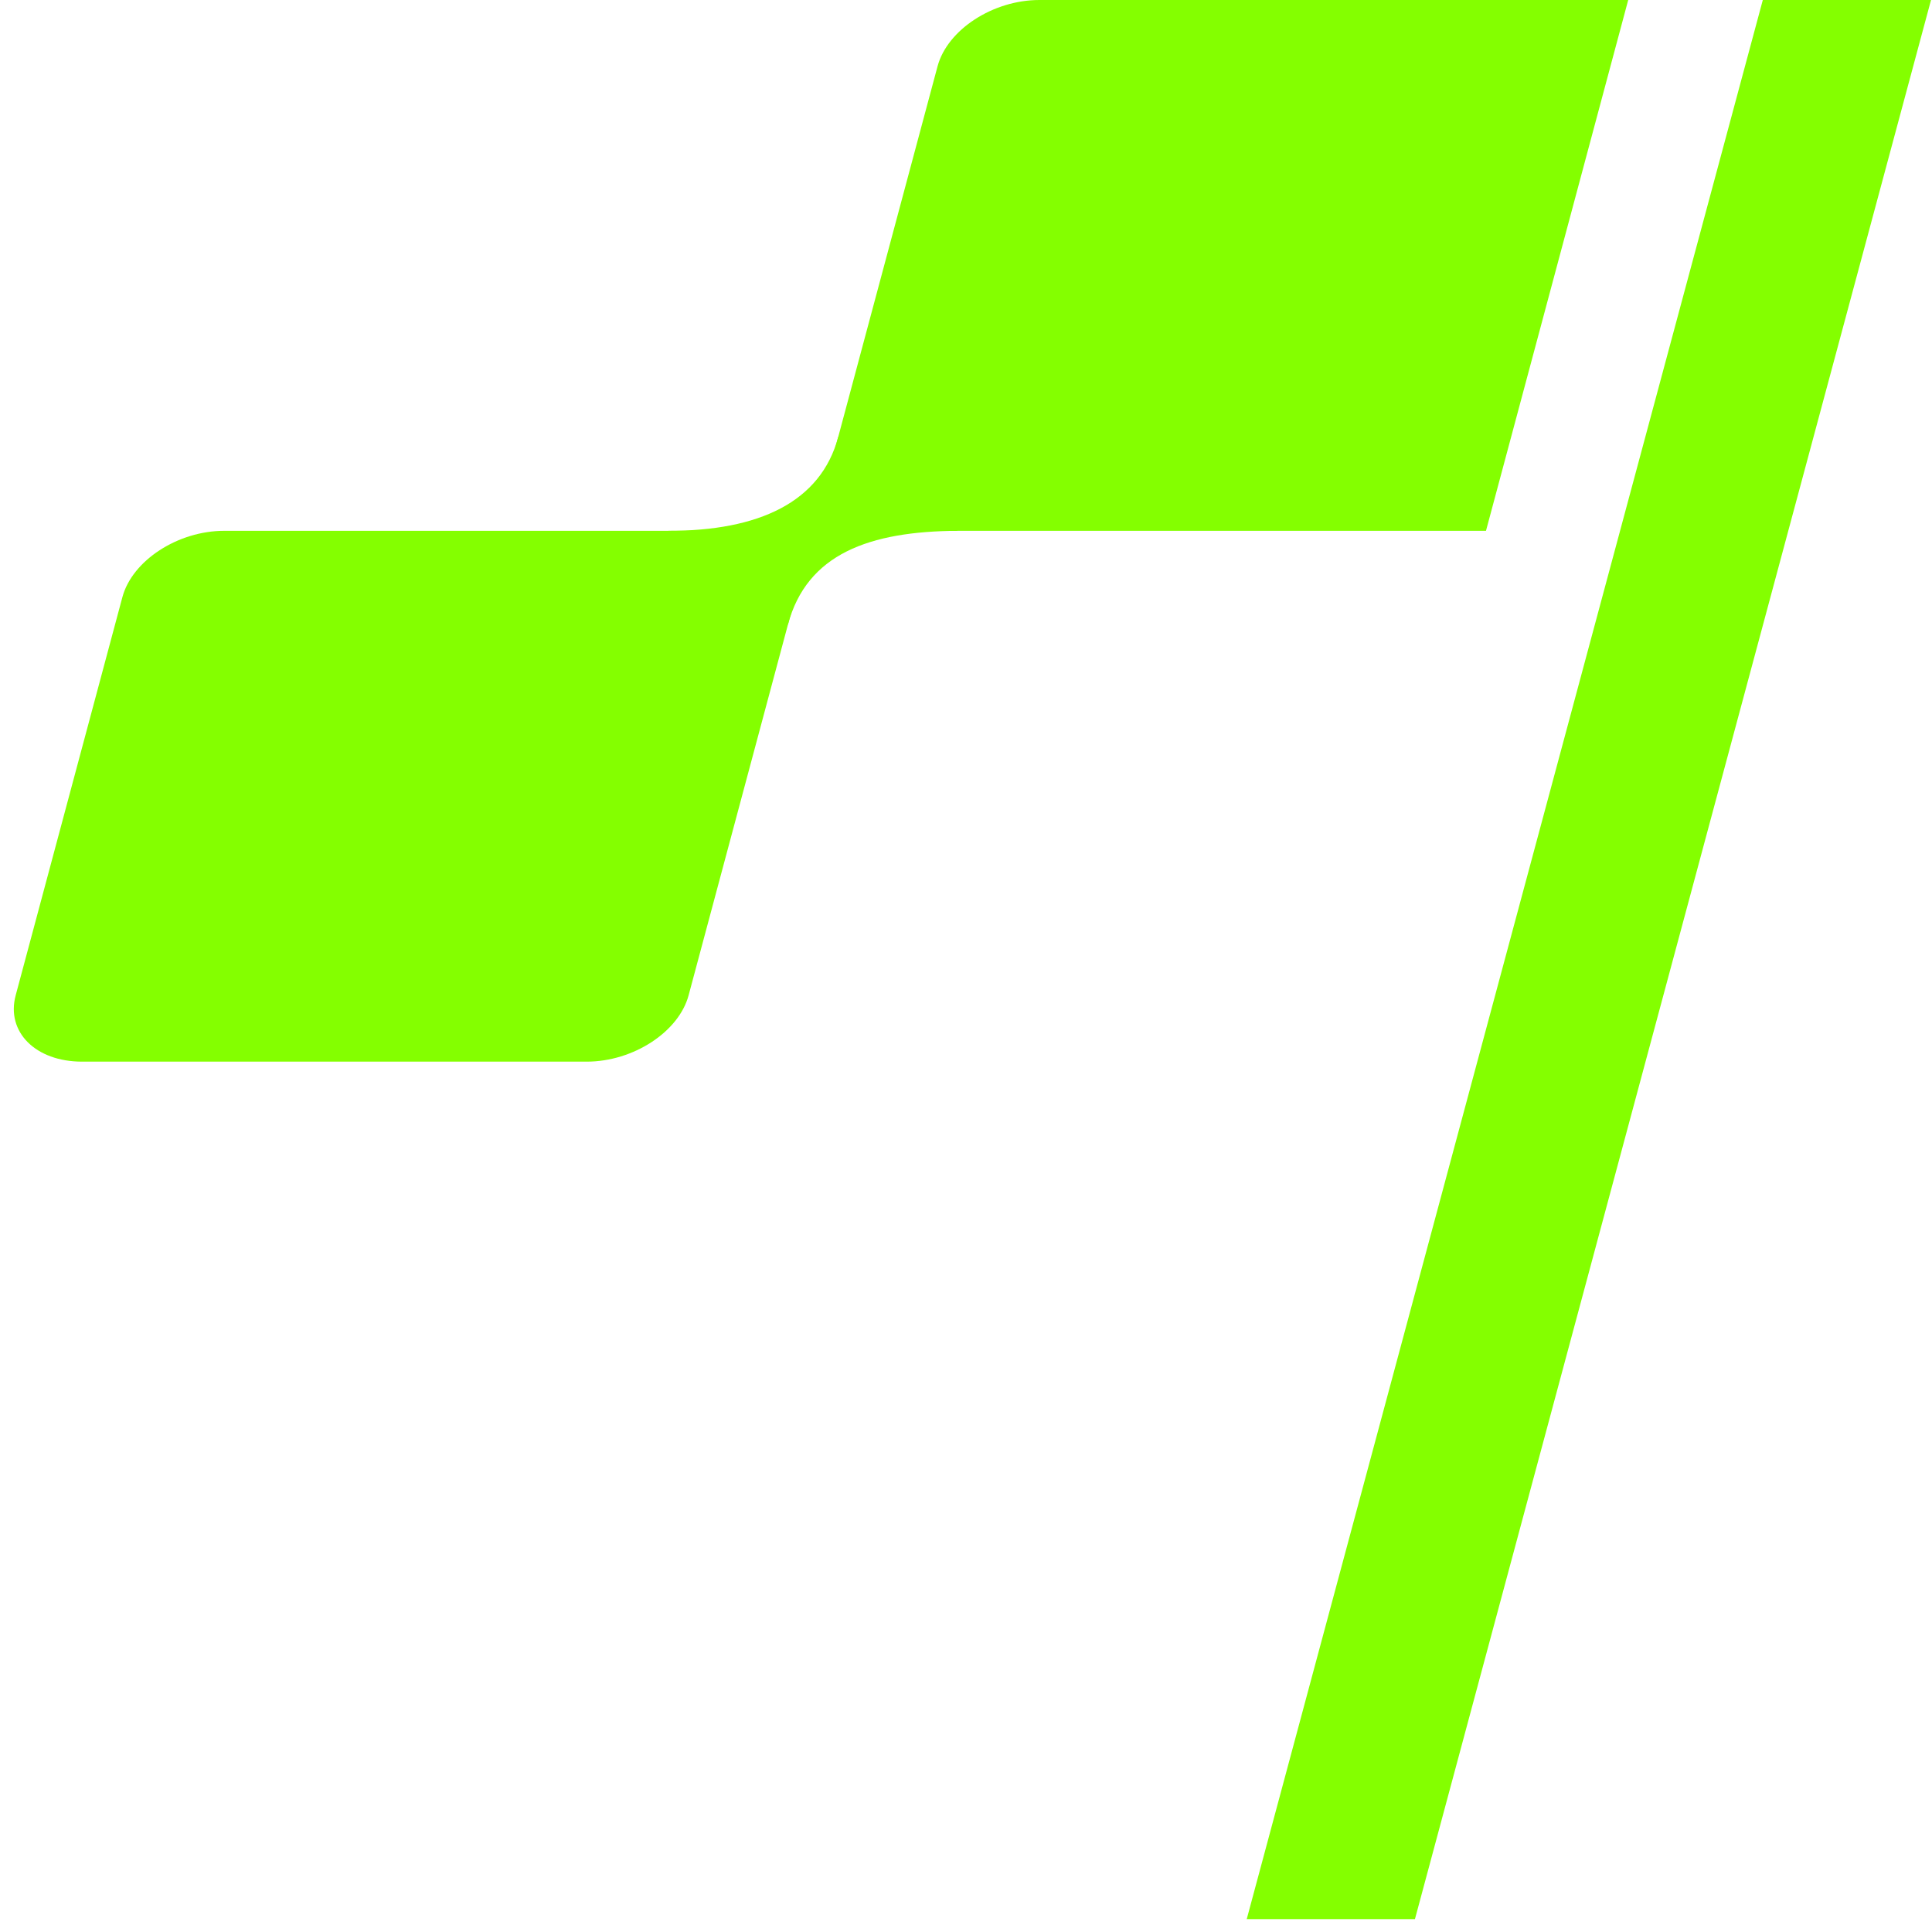 <svg width="75" height="75" viewBox="0 0 75 75" fill="none" xmlns="http://www.w3.org/2000/svg">
<path d="M36.395 2.576C36.776 1.153 38.547 0 40.35 0H63.207L57.686 20.606H31.563L36.395 2.576Z" fill="#84FF00"/>
<path d="M68.432 0H74.962L54.928 74.5H48.398L68.432 0Z" fill="#84FF00"/>
<path d="M4.751 23.182C5.132 21.76 6.903 20.606 8.706 20.606H31.563L26.732 38.637C26.351 40.06 24.58 41.213 22.776 41.213H3.185C1.381 41.213 0.228 40.06 0.609 38.637L4.751 23.182Z" fill="#84FF00"/>
<path d="M25.945 20.606C29.449 20.611 31.86 19.5 32.539 16.964L37.181 20.606C33.749 20.625 31.324 21.5 30.587 24.249L25.945 20.606Z" fill="#84FF00"/>
</svg>
